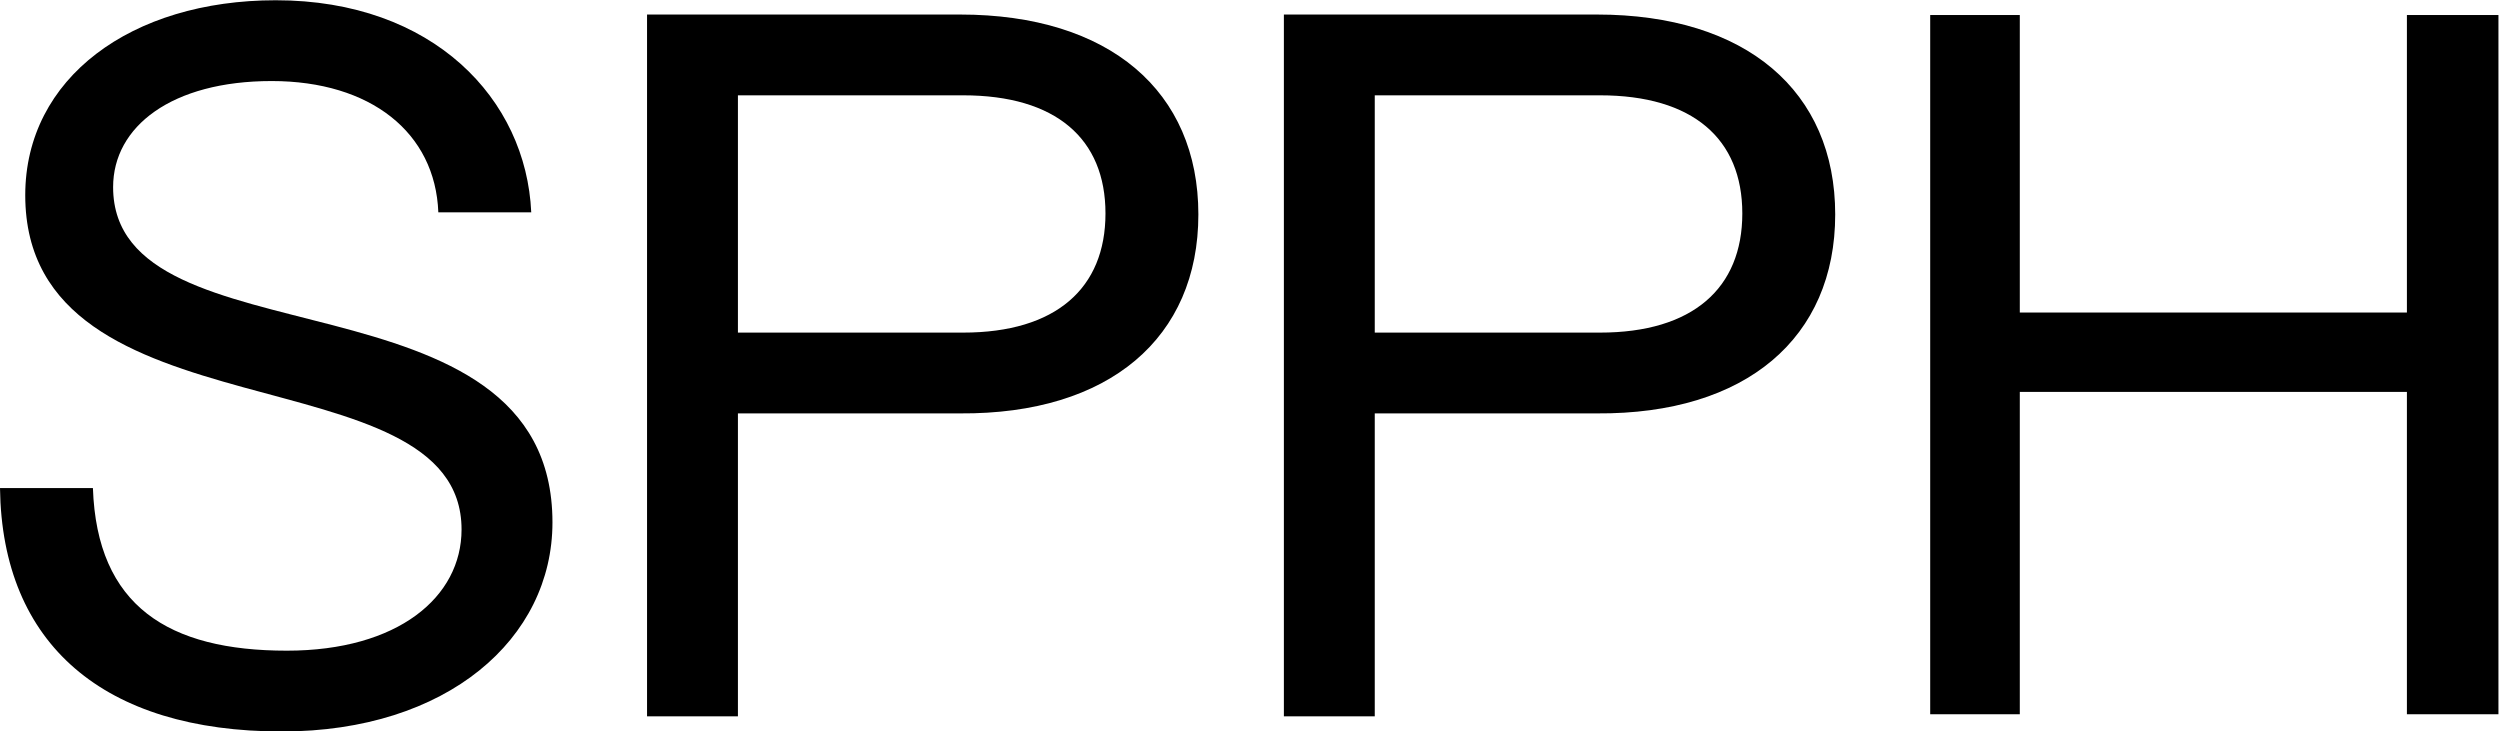<svg width="1350px" height="395px" viewBox="0 0 1350 395" version="1.1" xmlns="http://www.w3.org/2000/svg" xmlns:xlink="http://www.w3.org/1999/xlink">
    <g id="MONOGRAMME_NOIR_RGB" stroke="none" stroke-width="1" fill="none" fill-rule="evenodd">
        <polyline id="Fill-2" fill="currentColor" points="1042.31 8.113 1090.69 8.113 1090.69 168.769 1299.73 168.769 1299.73 8.113 1349.16 8.113 1349.16 385.694 1299.73 385.694 1299.73 211.628 1090.69 211.628 1090.69 385.694 1042.31 385.694 1042.31 8.113"></polyline>
        <path d="M236.698,114.666 L286.871,114.666 C284.148,53.584 233.969,0.137 148.892,0.137 C70.896,0.137 13.632,42.131 13.632,105.392 C13.632,239.014 249.24,188.295 249.24,285.919 C249.24,322.461 214.881,351.364 154.889,351.364 C91.078,351.364 52.353,327.368 50.174,263.558 L0,263.558 C1.09,348.095 56.175,395 152.16,395 C241.604,395 298.328,344.822 298.328,282.106 C298.328,141.934 61.082,198.658 61.082,101.034 C61.082,68.309 92.717,43.765 146.708,43.765 C200.156,43.765 235.063,71.582 236.698,114.666" id="Fill-3" fill="currentColor"></path>
        <path d="M520.073,179.608 L398.477,179.608 L398.477,51.473 L520.073,51.473 C570.24,51.473 596.957,74.922 596.957,115.268 C596.957,155.618 570.24,179.608 520.073,179.608 Z M518.439,7.85 L349.404,7.85 L349.404,386.81 L398.477,386.81 L398.477,223.235 L518.439,223.235 C599.136,223.78 647.119,182.34 647.119,115.813 C647.119,49.294 599.136,7.85 518.439,7.85 L518.439,7.85 Z" id="Fill-5" fill="currentColor"></path>
        <path d="M863.965,179.608 L742.37,179.608 L742.37,51.473 L863.965,51.473 C914.132,51.473 940.849,74.922 940.849,115.268 C940.849,155.618 914.132,179.608 863.965,179.608 Z M862.332,7.85 L693.297,7.85 L693.297,386.81 L742.37,386.81 L742.37,223.235 L862.332,223.235 C943.028,223.78 991.012,182.34 991.012,115.813 C991.012,49.294 943.028,7.85 862.332,7.85 L862.332,7.85 Z" id="Fill-6" fill="currentColor"></path>
    </g>
</svg>

